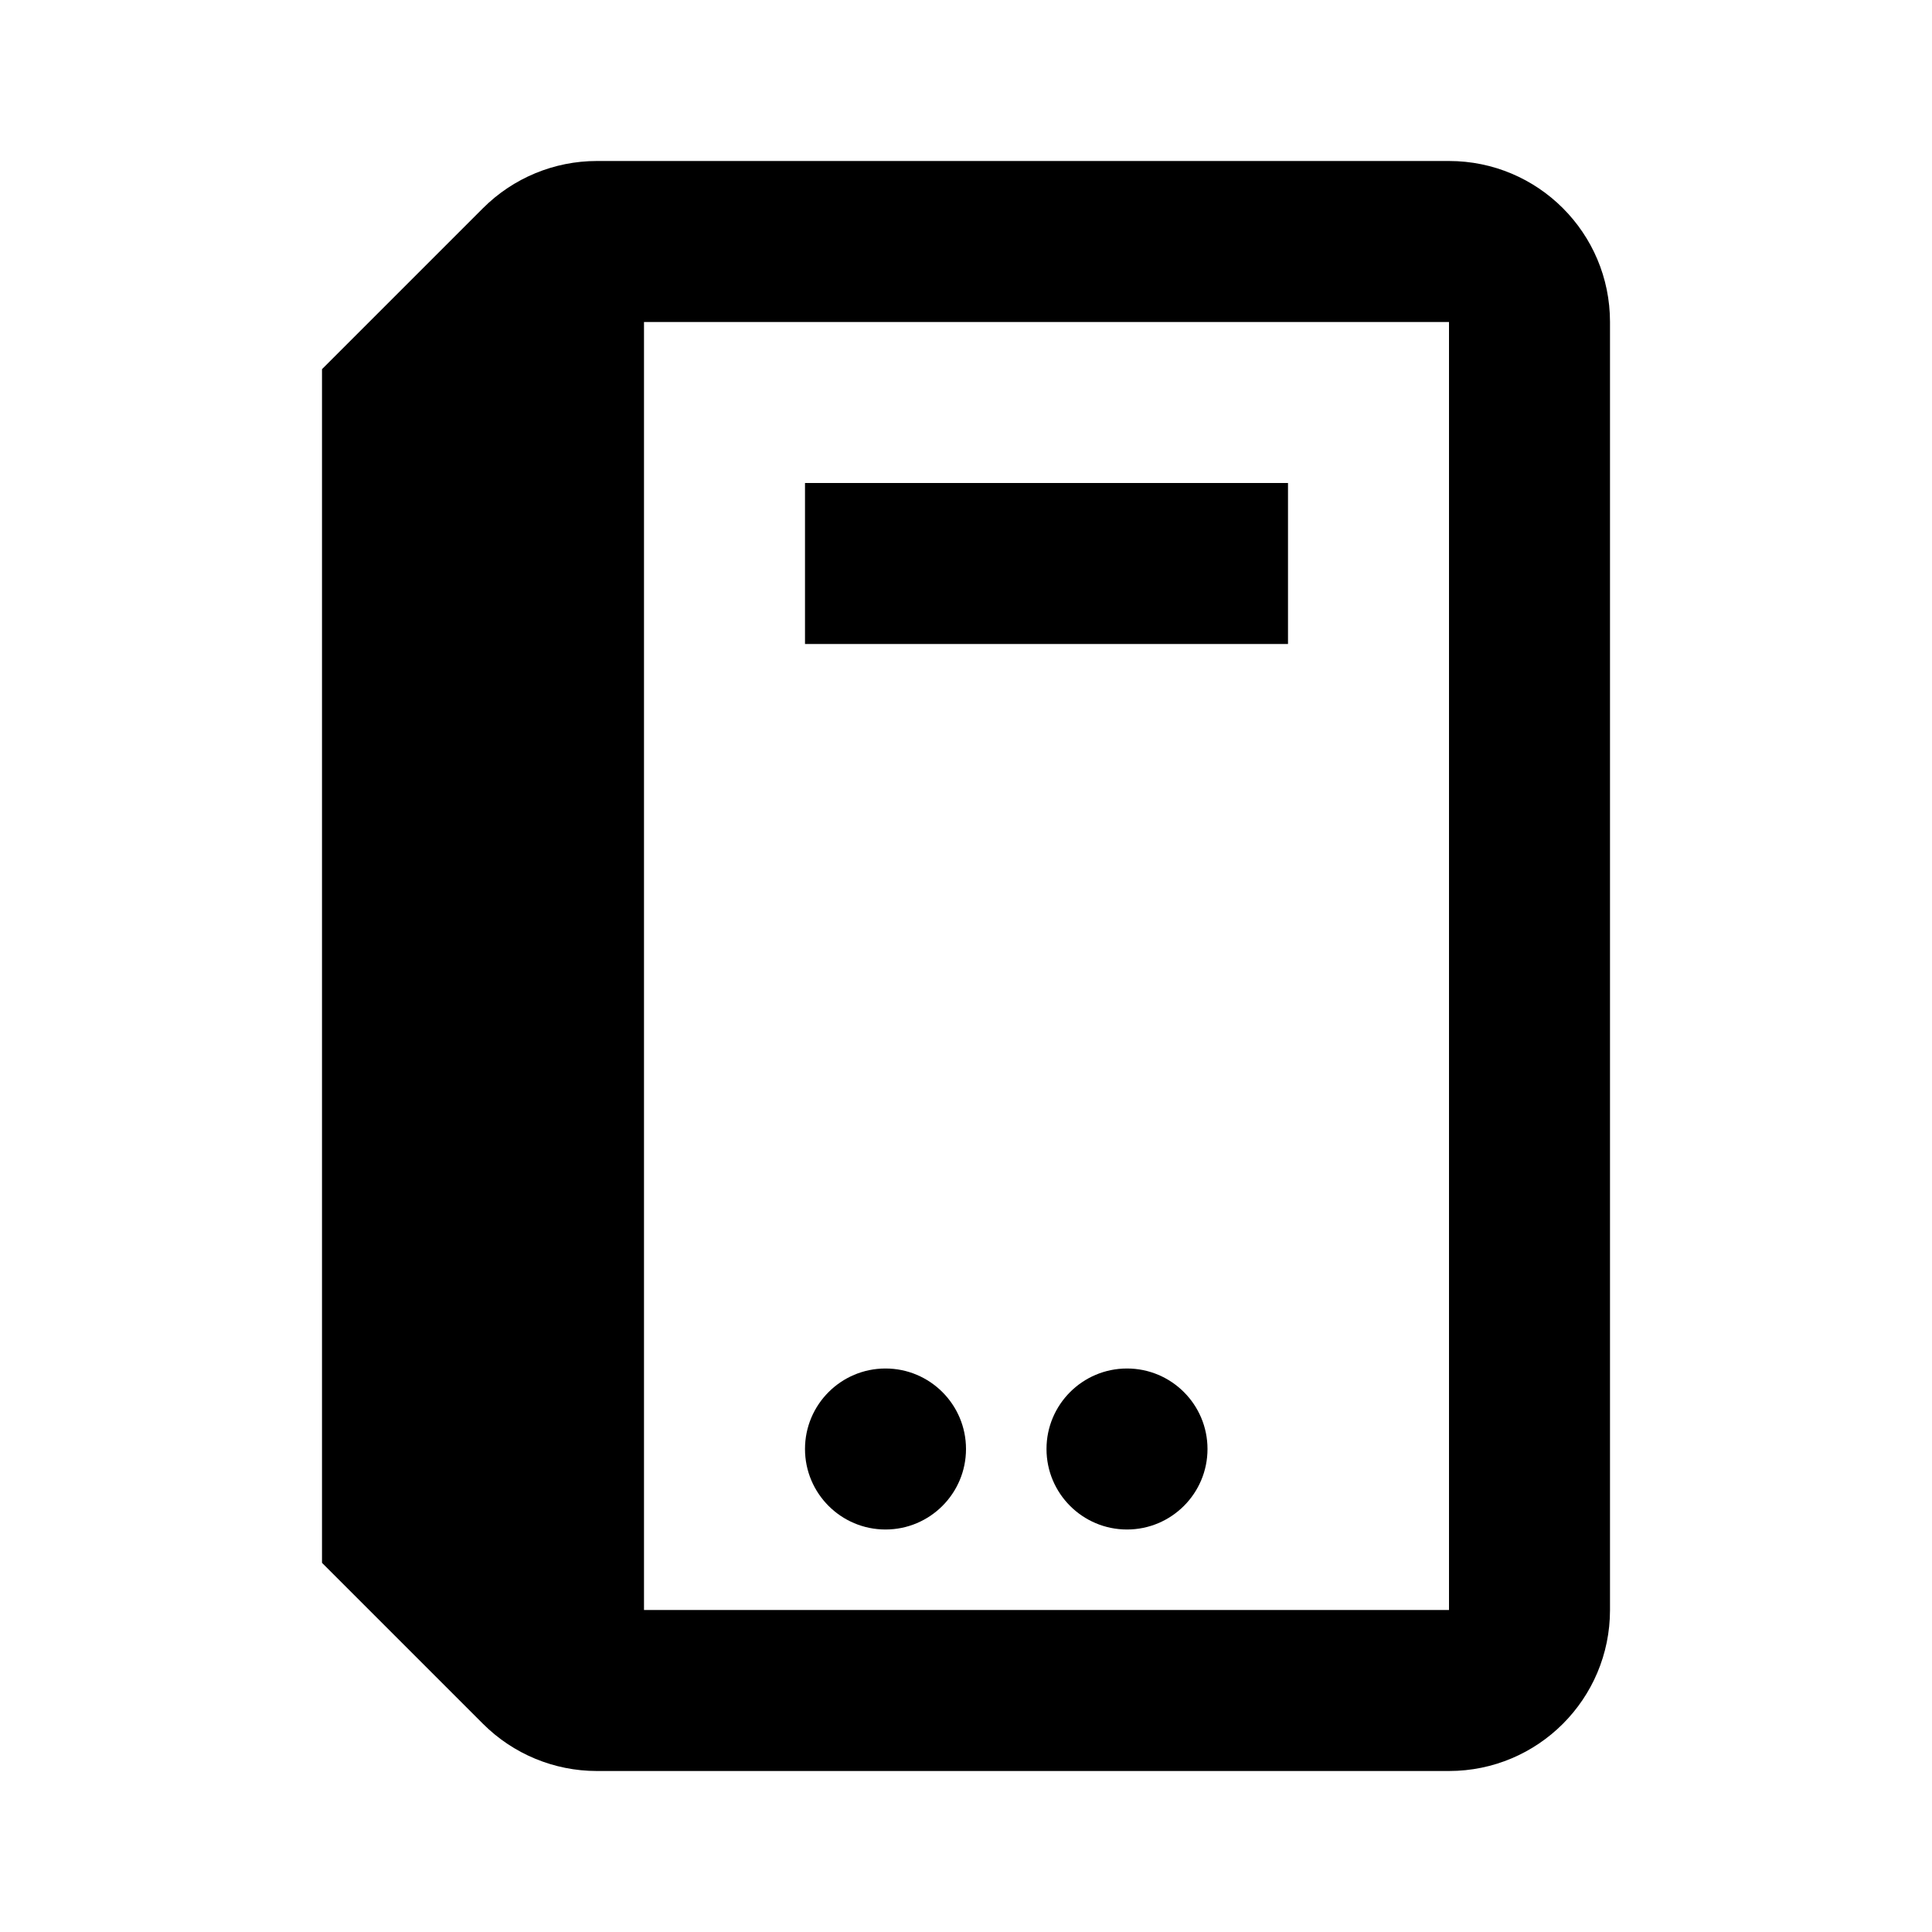 <svg width="24" height="24" viewBox="0 0 24 24" fill="none" xmlns="http://www.w3.org/2000/svg">
<path fill-rule="evenodd" clip-rule="evenodd" d="M6 2.586C6.375 2.211 6.884 2 7.414 2H18C19.105 2 20 2.895 20 4V20C20 21.105 19.105 22 18 22H7.414C6.884 22 6.375 21.789 6 21.414L4.293 19.707L4 19.414V19V5V4.586L4.293 4.293L6 2.586ZM18 4L8 4V20H18V4ZM10 8H16V6H10V8ZM12 18C12 18.552 11.552 19 11 19C10.448 19 10 18.552 10 18C10 17.448 10.448 17 11 17C11.552 17 12 17.448 12 18ZM14 19C14.552 19 15 18.552 15 18C15 17.448 14.552 17 14 17C13.448 17 13 17.448 13 18C13 18.552 13.448 19 14 19Z" fill="black"/>
</svg>
